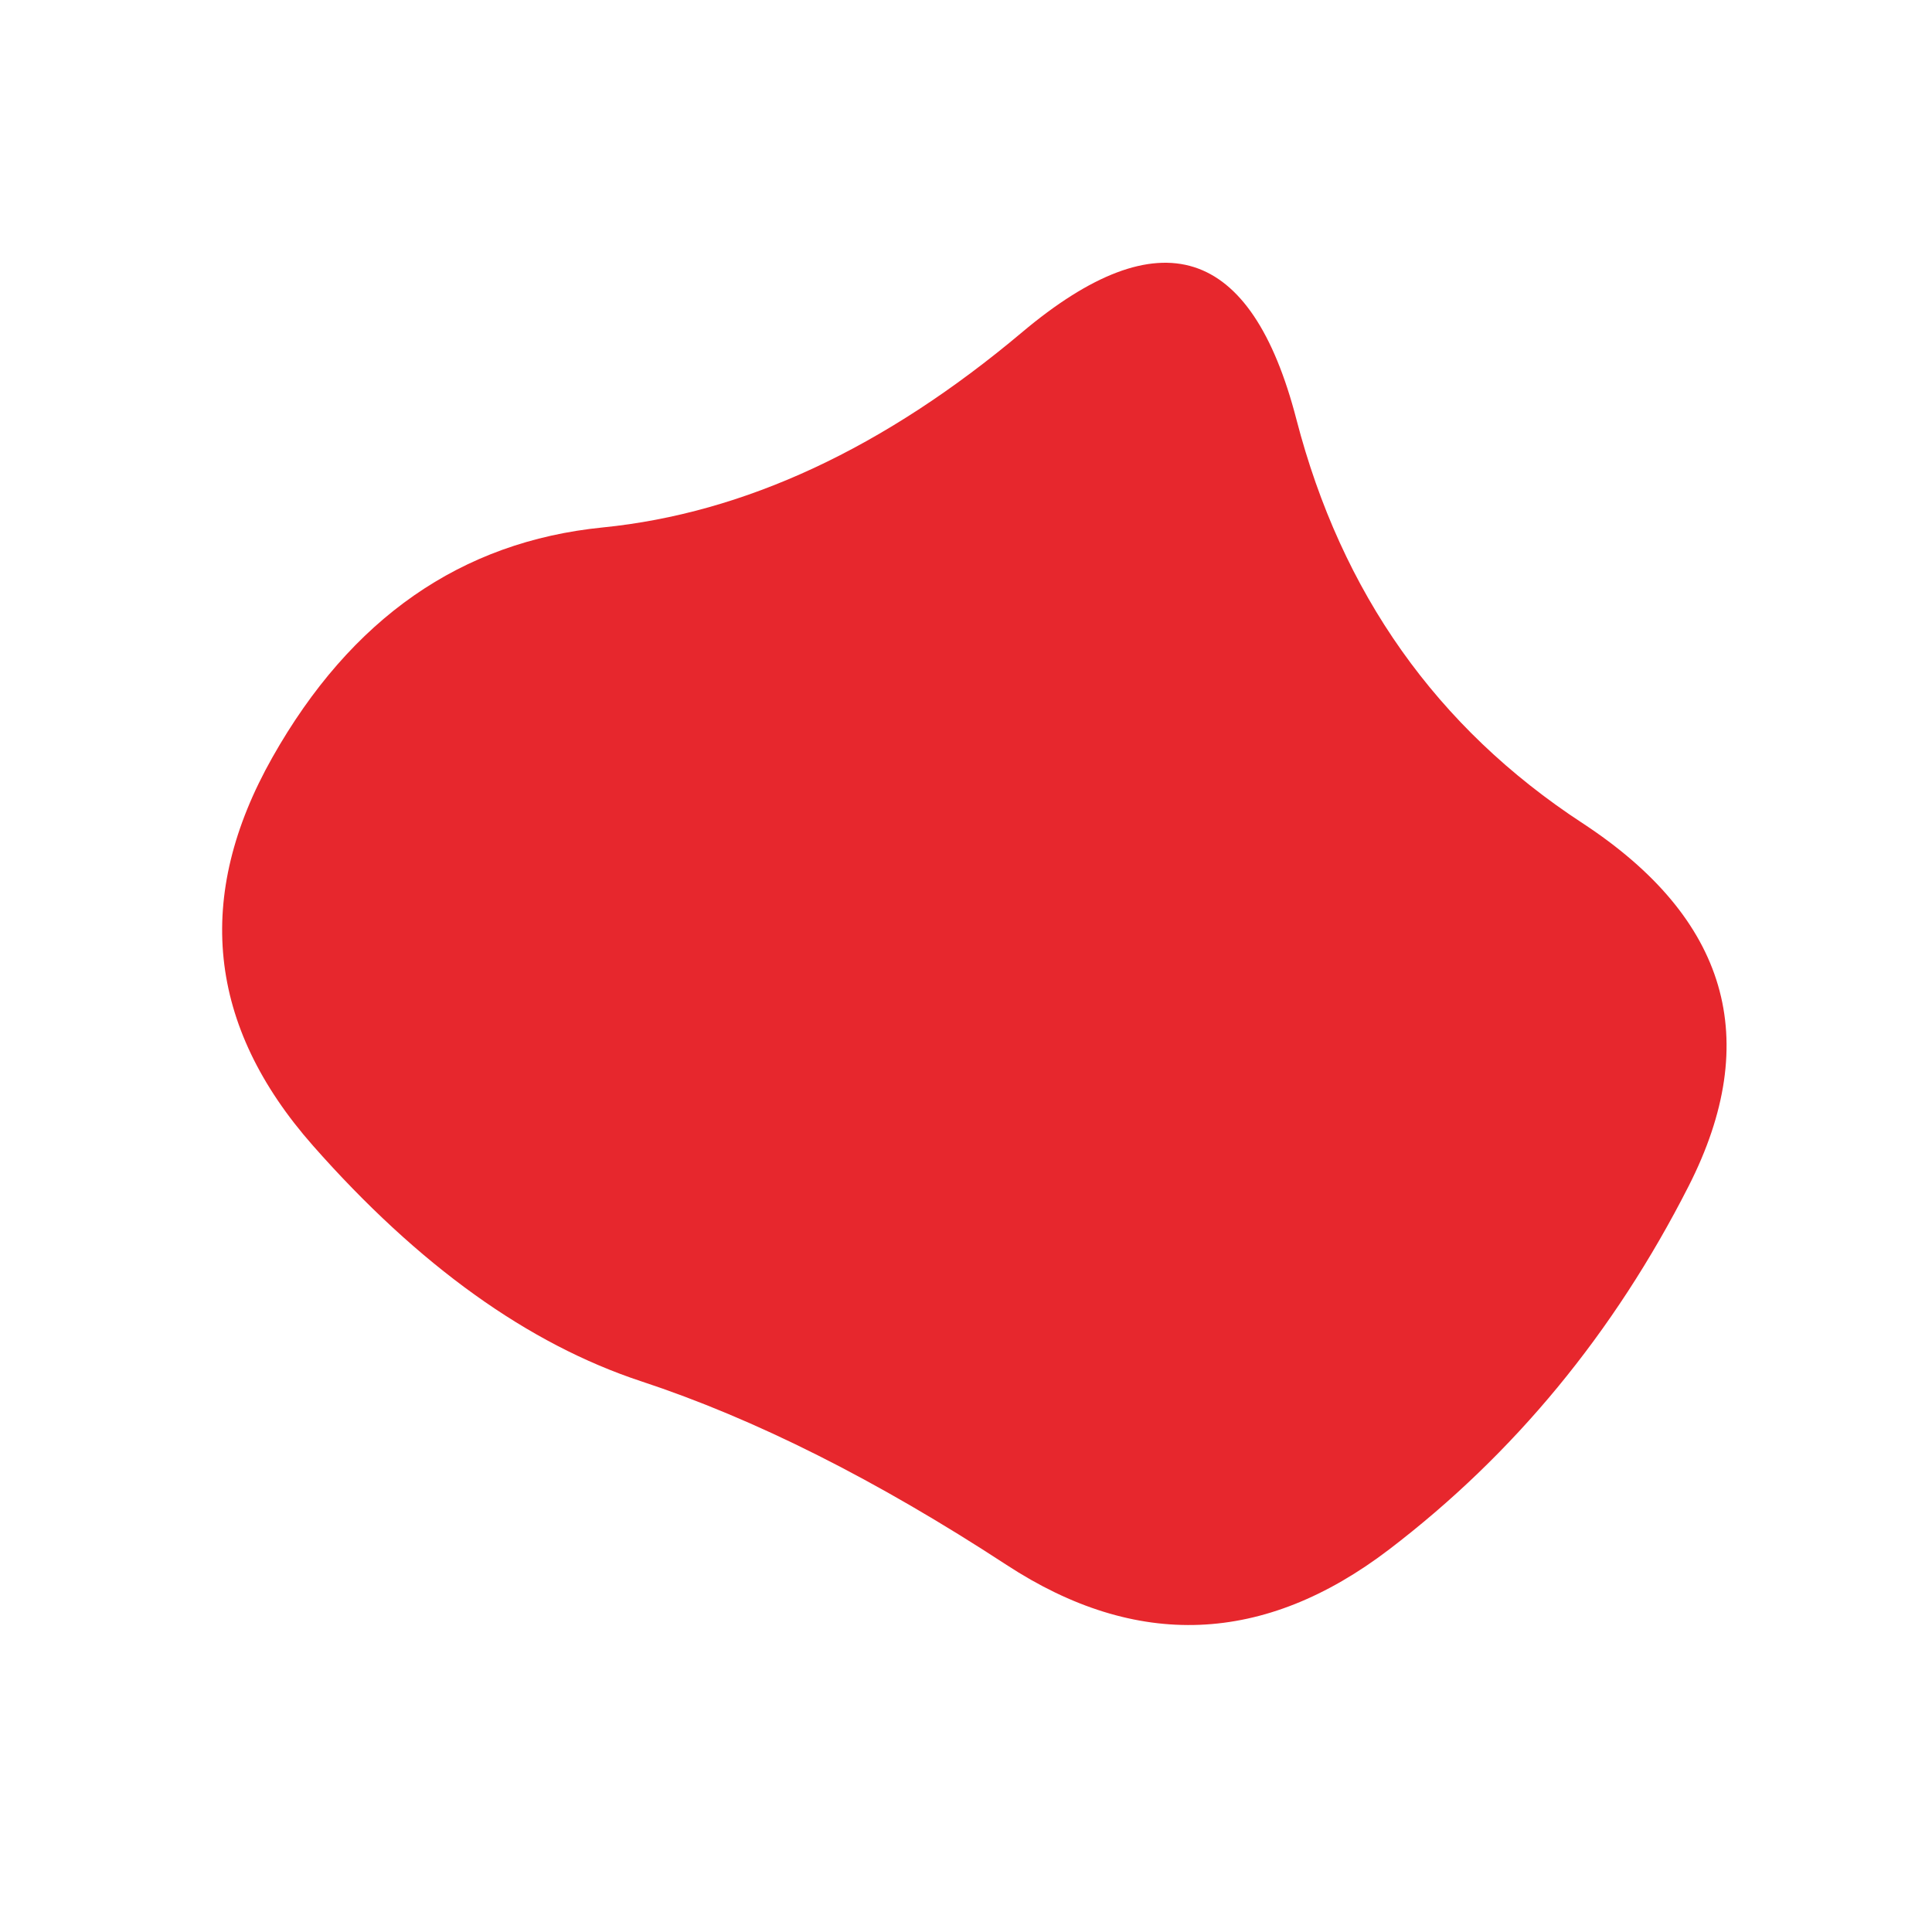 <svg viewBox="0 0 500 500" xmlns="http://www.w3.org/2000/svg" xmlns:xlink="http://www.w3.org/1999/xlink" width="100%" id="blobSvg">
  <path id="blob" d="M437,307Q408,364,359.5,401Q311,438,260.5,405Q210,372,166,357.5Q122,343,81,296.5Q40,250,70.5,196Q101,142,156,136.5Q211,131,264.5,86Q318,41,335.5,108.5Q353,176,409.5,213Q466,250,437,307Z" fill="#E7272D"></path>
</svg>